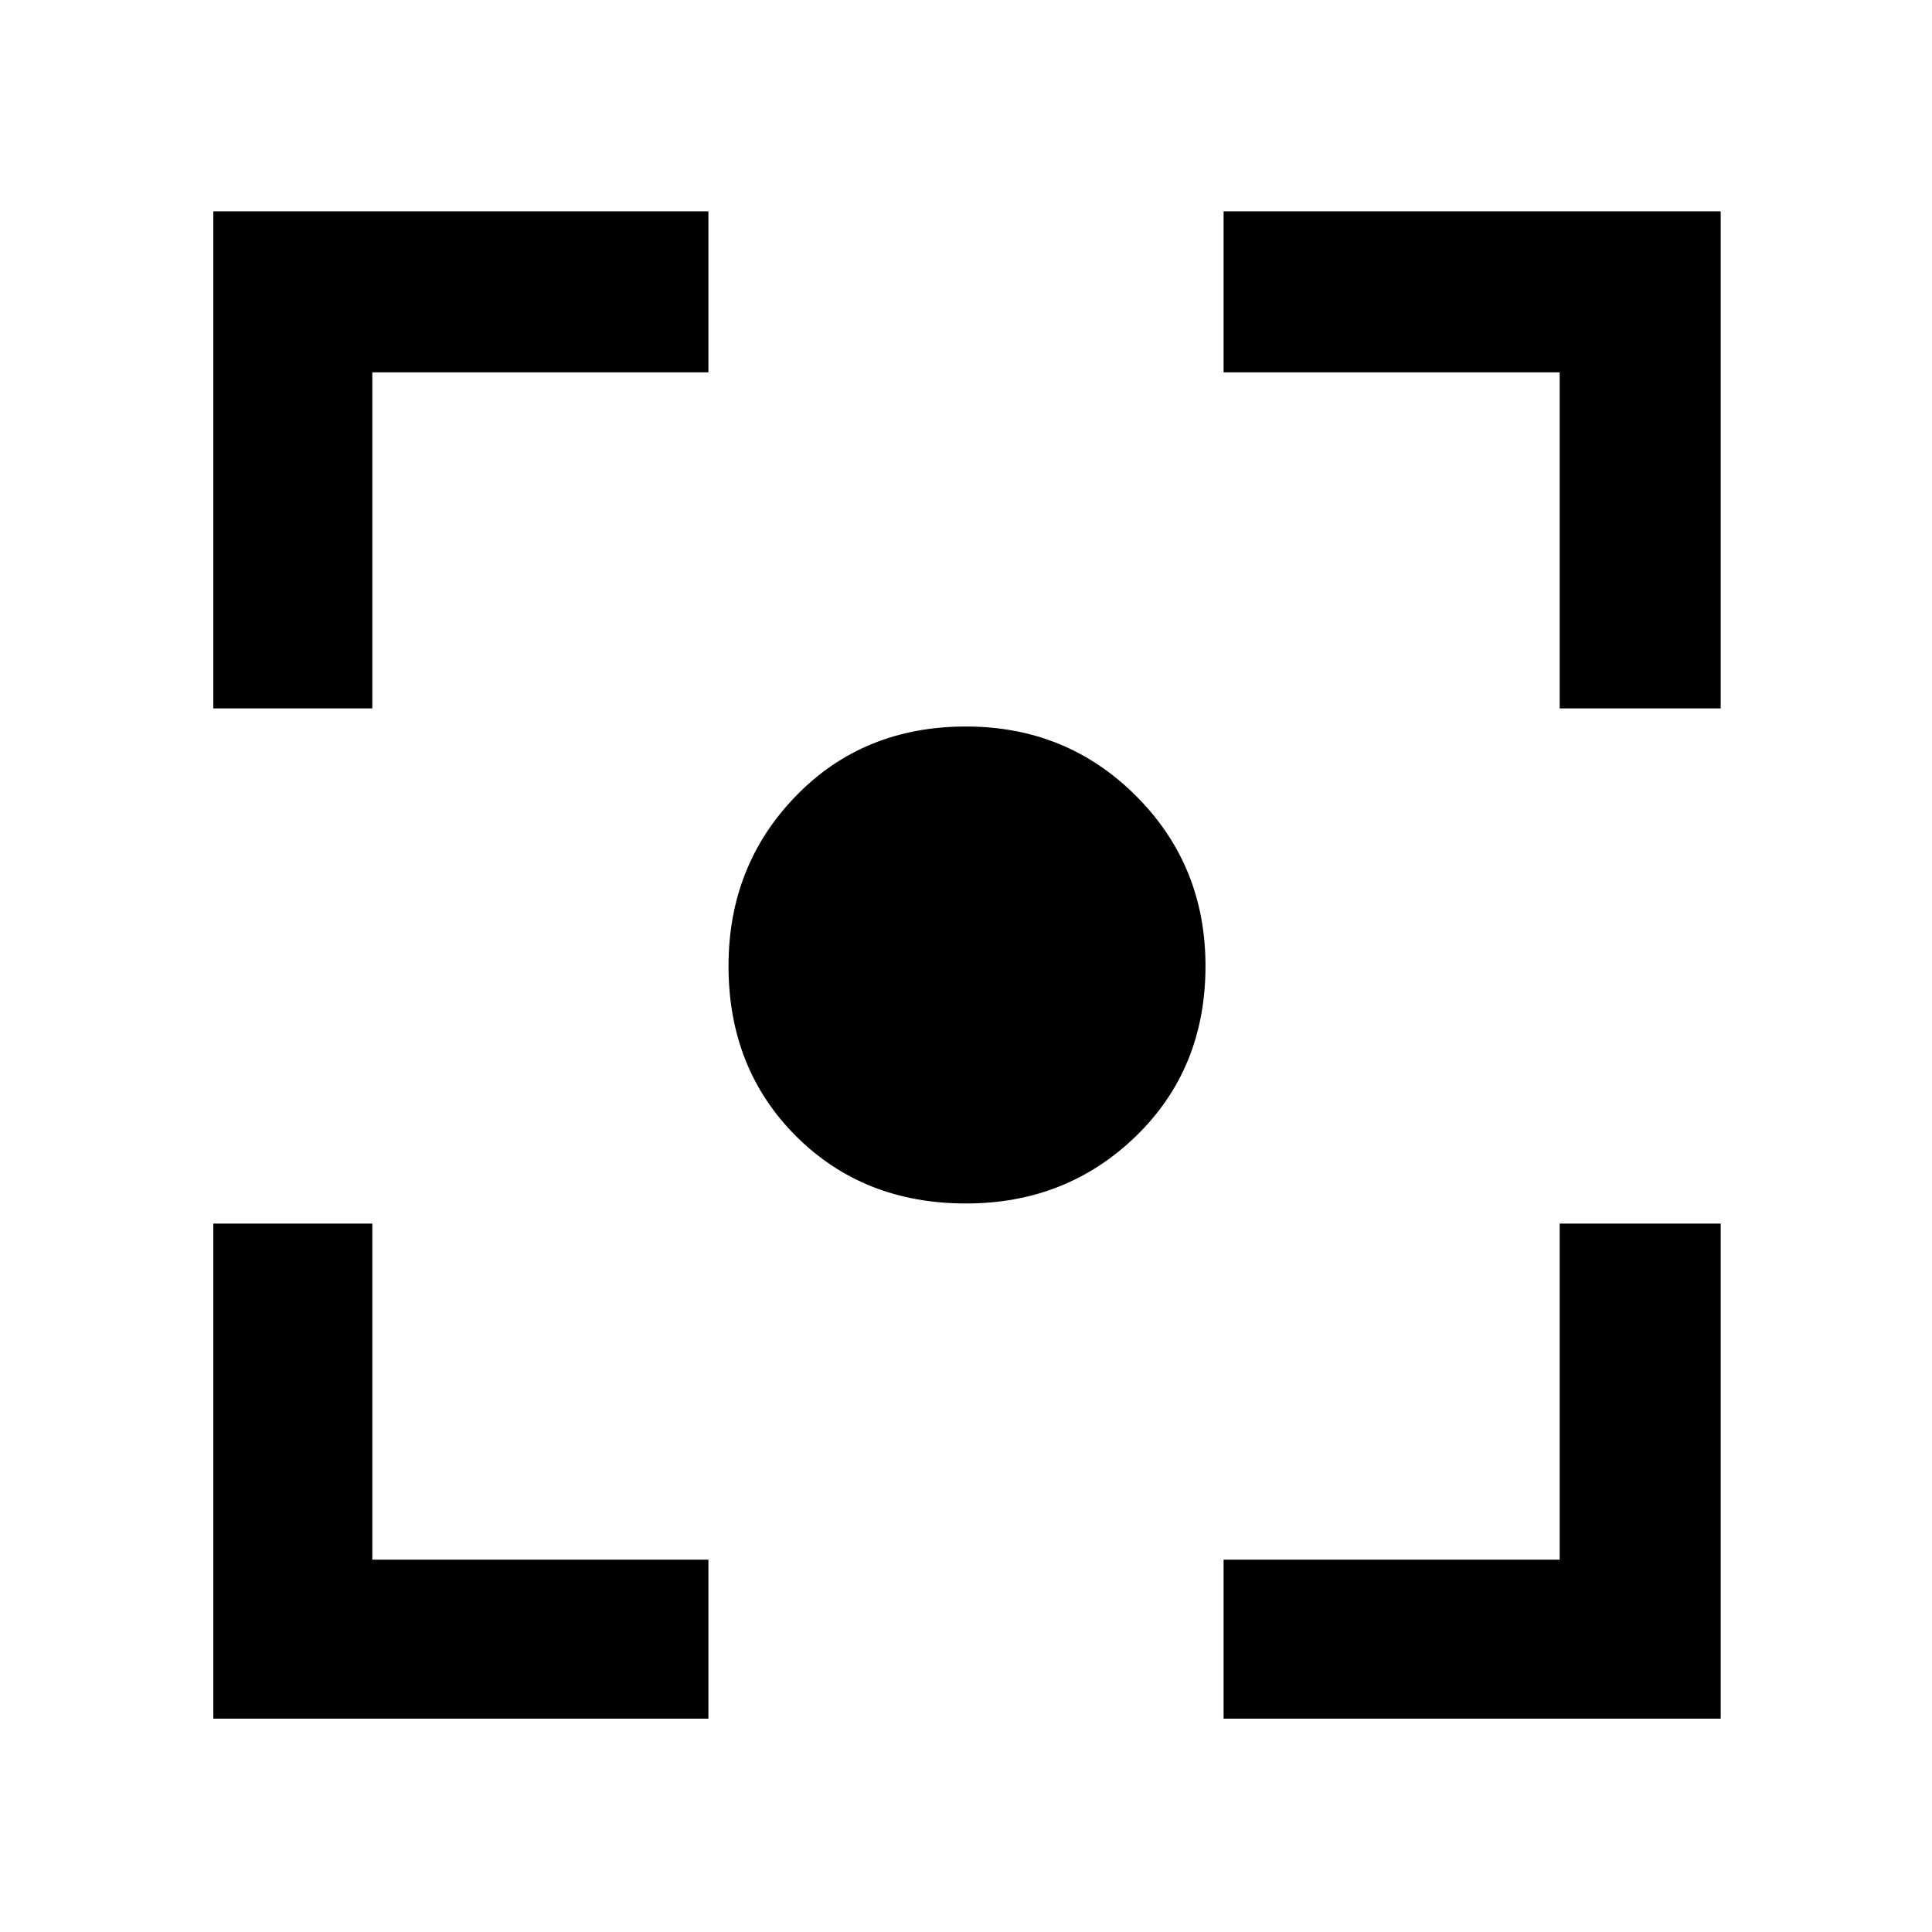 <svg xmlns="http://www.w3.org/2000/svg" height="48" width="48"><path d="M24 29.9Q21.45 29.9 19.775 28.225Q18.1 26.55 18.1 24Q18.1 21.5 19.775 19.775Q21.45 18.05 24 18.05Q26.5 18.05 28.225 19.775Q29.95 21.5 29.95 24Q29.95 26.55 28.225 28.225Q26.5 29.9 24 29.9ZM5.3 17.6V5.25H17.6V9.25H9.25V17.6ZM17.6 42.7H5.3V30.4H9.25V38.75H17.6ZM30.4 42.7V38.75H38.75V30.4H42.75V42.7ZM38.75 17.6V9.25H30.4V5.25H42.75V17.6Z"/></svg>